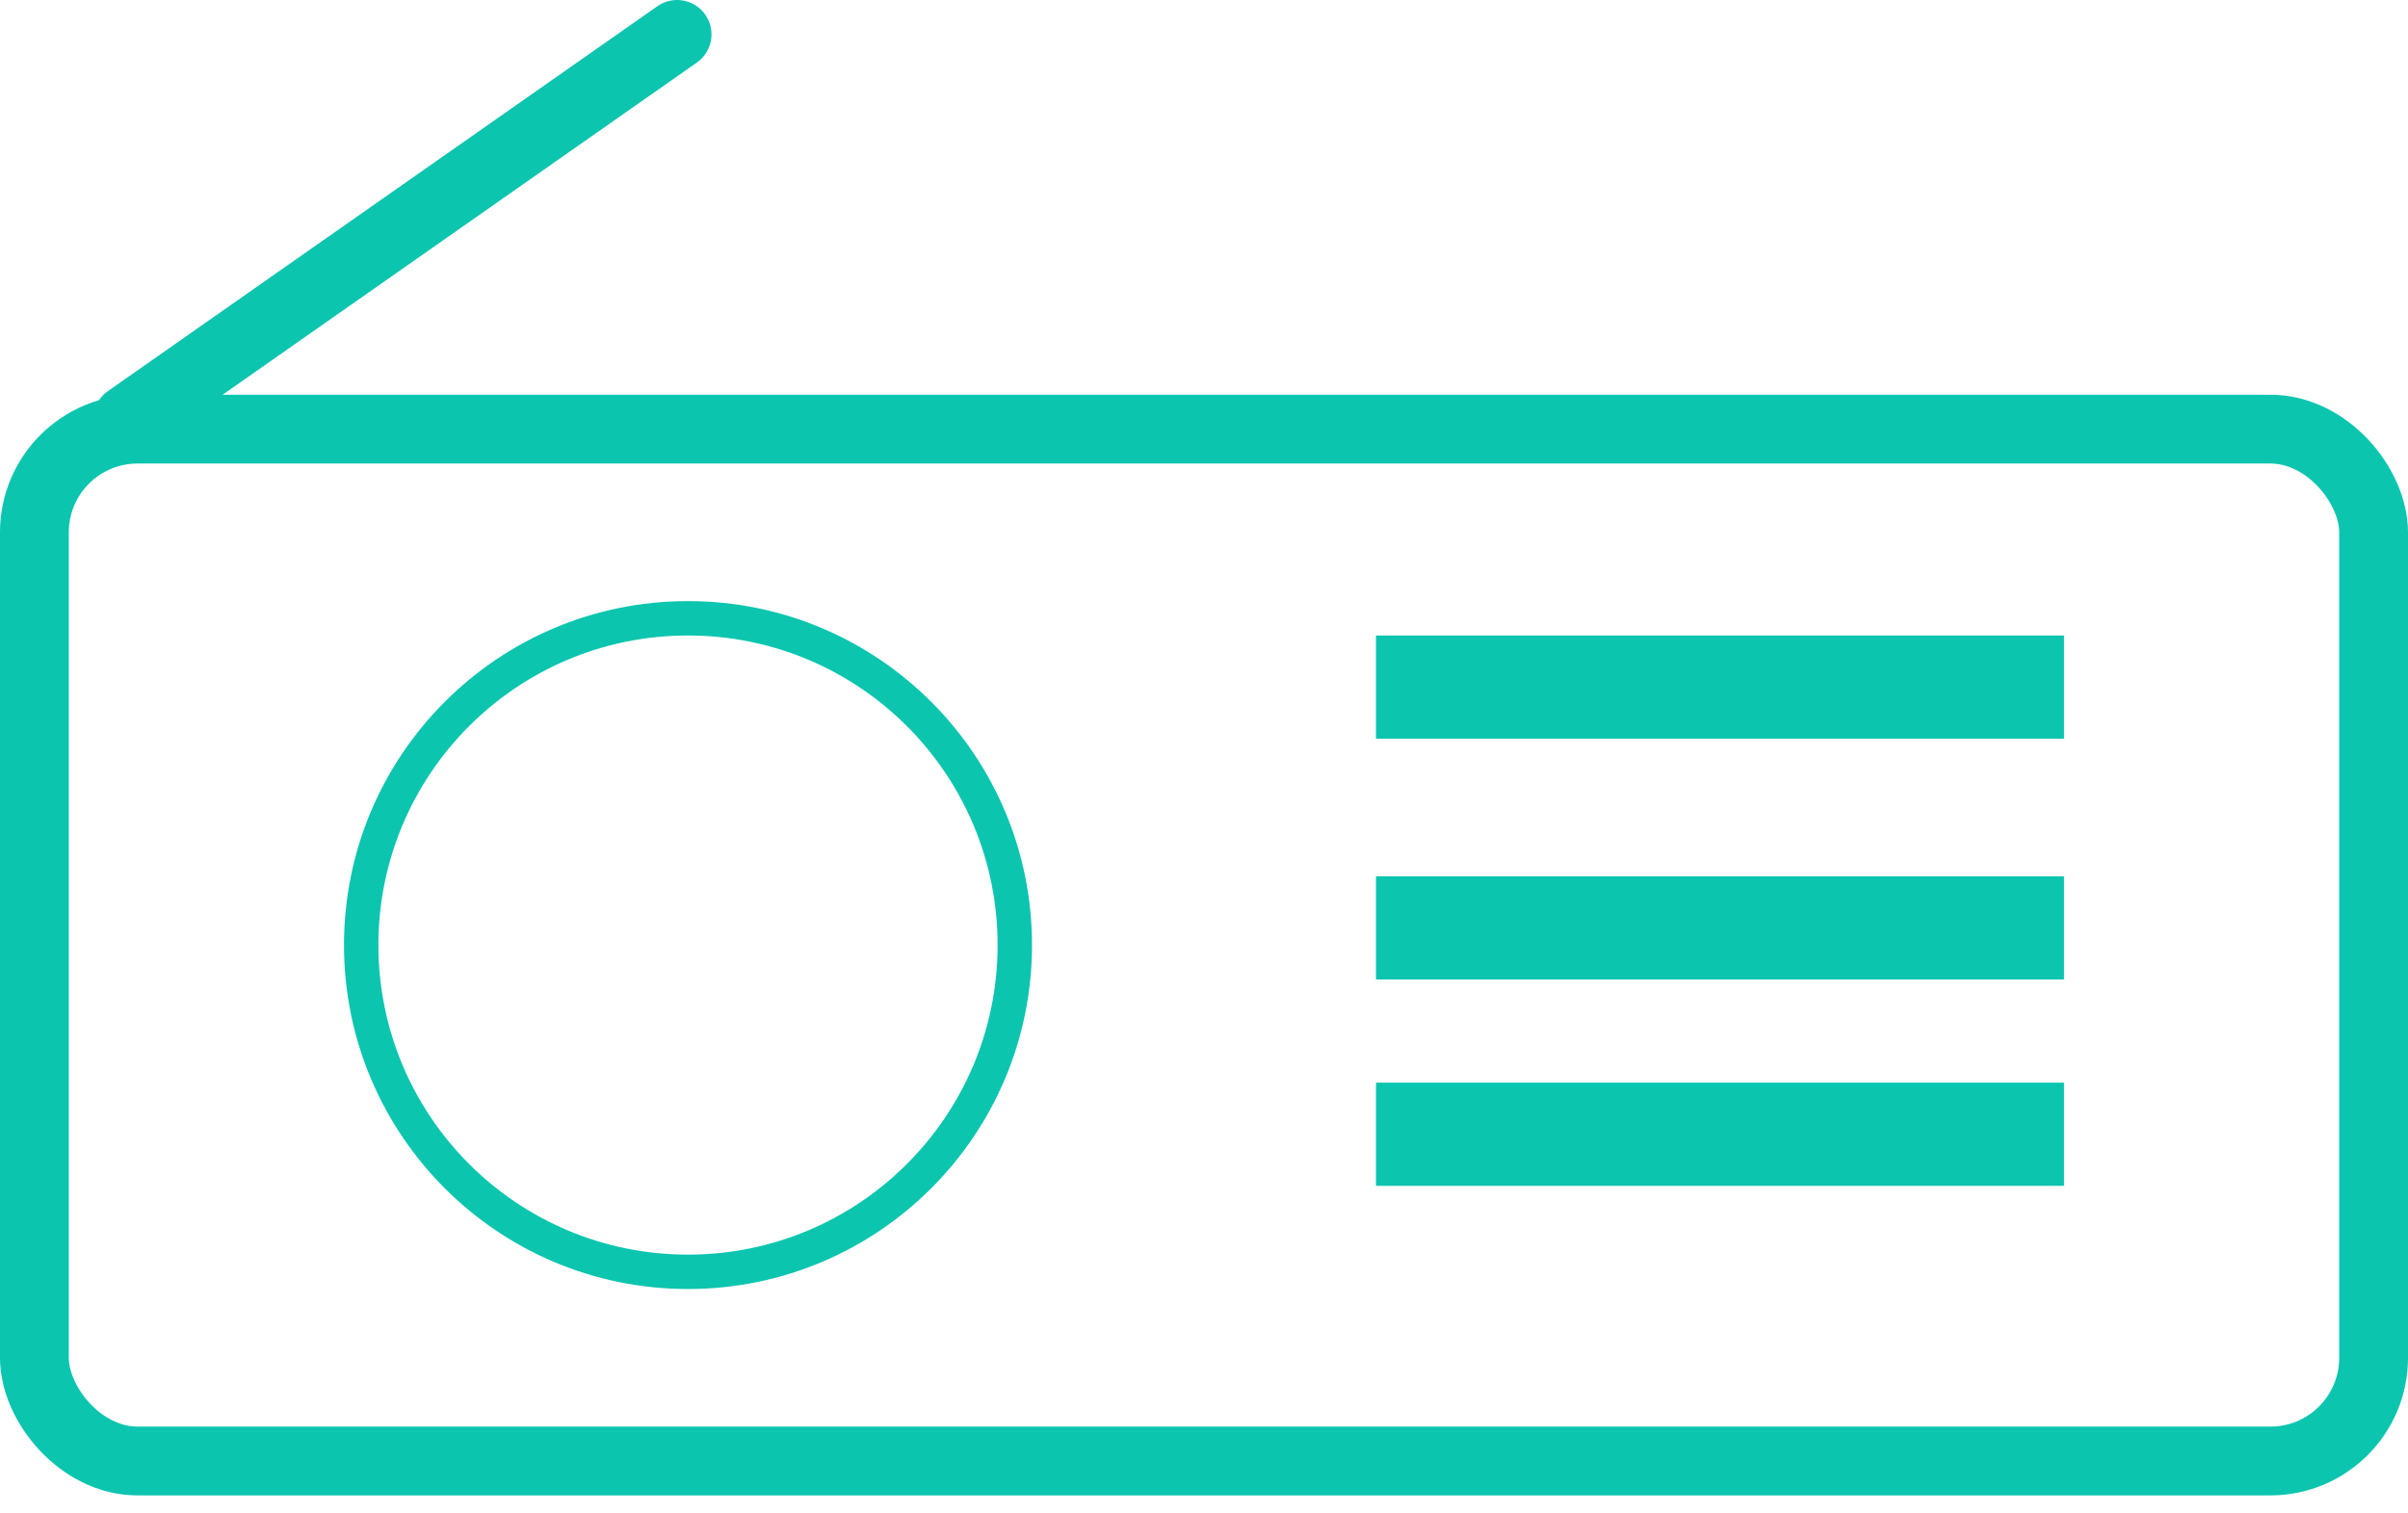 <svg width="70" height="44" viewBox="0 0 70 44" fill="none" xmlns="http://www.w3.org/2000/svg">
<rect x="1" y="12.476" width="68" height="30" rx="3" stroke="#0BC5AF" stroke-width="2"/>
<path fill-rule="evenodd" clip-rule="evenodd" d="M20 37.476C25.523 37.476 30 32.999 30 27.476C30 21.953 25.523 17.476 20 17.476C14.477 17.476 10 21.953 10 27.476C10 32.999 14.477 37.476 20 37.476ZM20 36.476C24.971 36.476 29 32.447 29 27.476C29 22.505 24.971 18.476 20 18.476C15.029 18.476 11 22.505 11 27.476C11 32.447 15.029 36.476 20 36.476Z" fill="#0BC5AF"/>
<line x1="40" y1="19.976" x2="60" y2="19.976" stroke="#0BC5AF" stroke-width="3"/>
<line x1="40" y1="26.976" x2="60" y2="26.976" stroke="#0BC5AF" stroke-width="3"/>
<line x1="40" y1="32.976" x2="60" y2="32.976" stroke="#0BC5AF" stroke-width="3"/>
<path d="M3.707 12.192L19.683 1" stroke="#0BC5AF" stroke-width="2" stroke-linecap="round"/>
</svg>
